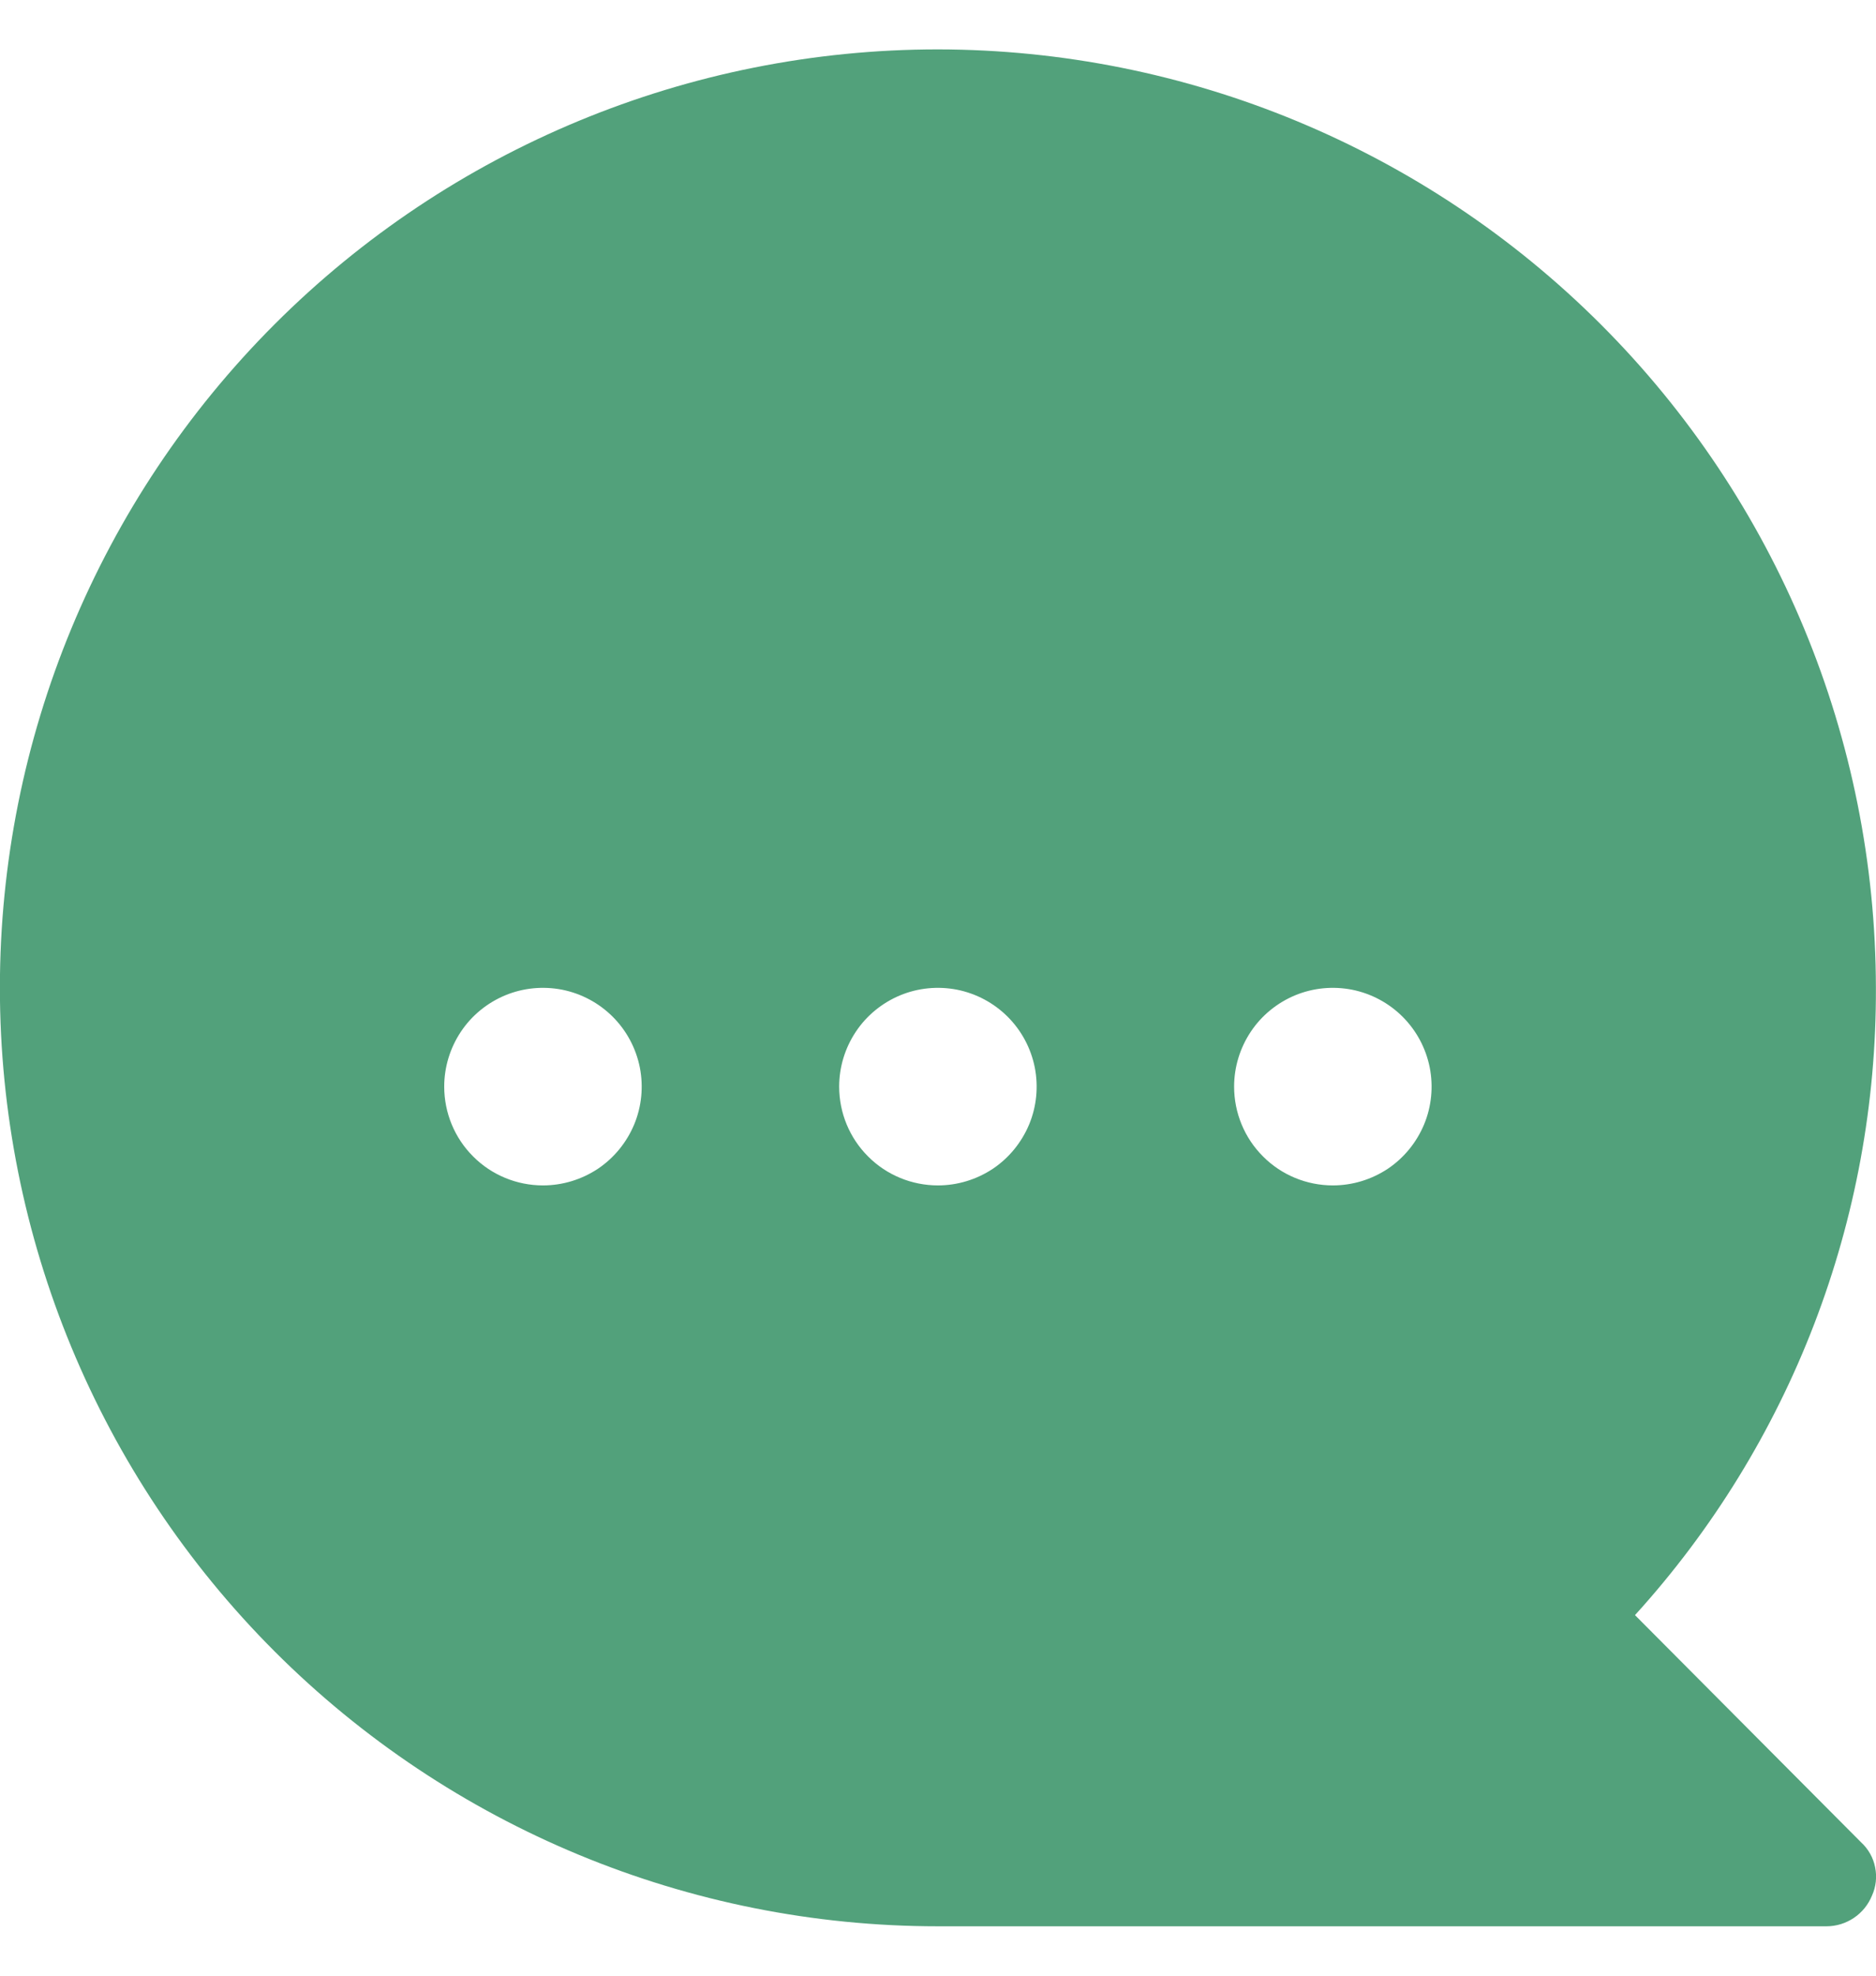 <svg width="19" height="20" viewBox="0 0 19 20" fill="none" xmlns="http://www.w3.org/2000/svg">
<path d="M9.499 0.5C12.018 0.503 14.433 1.504 16.214 3.285C17.995 5.066 18.996 7.481 18.999 10C19.008 12.347 18.137 14.613 16.559 16.35L18.849 18.65C18.922 18.717 18.972 18.805 18.991 18.902C19.011 18.999 19 19.1 18.959 19.19C18.922 19.281 18.858 19.36 18.776 19.415C18.694 19.47 18.598 19.5 18.499 19.5H9.499C6.98 19.5 4.563 18.499 2.782 16.718C1 14.936 -0.001 12.52 -0.001 10C-0.001 7.48 1 5.064 2.782 3.282C4.563 1.501 6.98 0.5 9.499 0.5ZM13.499 12C13.697 12 13.89 11.941 14.055 11.832C14.219 11.722 14.347 11.565 14.423 11.383C14.499 11.2 14.518 10.999 14.48 10.805C14.441 10.611 14.346 10.433 14.206 10.293C14.066 10.153 13.888 10.058 13.694 10.019C13.5 9.981 13.299 10 13.116 10.076C12.934 10.152 12.777 10.28 12.668 10.444C12.558 10.609 12.499 10.802 12.499 11C12.499 11.265 12.604 11.52 12.792 11.707C12.979 11.895 13.234 12 13.499 12ZM9.499 12C9.697 12 9.89 11.941 10.055 11.832C10.219 11.722 10.347 11.565 10.423 11.383C10.499 11.2 10.518 10.999 10.48 10.805C10.441 10.611 10.346 10.433 10.206 10.293C10.066 10.153 9.888 10.058 9.694 10.019C9.5 9.981 9.299 10 9.116 10.076C8.934 10.152 8.777 10.28 8.668 10.444C8.558 10.609 8.499 10.802 8.499 11C8.499 11.265 8.604 11.52 8.792 11.707C8.979 11.895 9.234 12 9.499 12ZM5.499 12C5.697 12 5.89 11.941 6.055 11.832C6.219 11.722 6.347 11.565 6.423 11.383C6.499 11.2 6.518 10.999 6.48 10.805C6.441 10.611 6.346 10.433 6.206 10.293C6.066 10.153 5.888 10.058 5.694 10.019C5.5 9.981 5.299 10 5.116 10.076C4.934 10.152 4.777 10.28 4.668 10.444C4.558 10.609 4.499 10.802 4.499 11C4.499 11.265 4.604 11.52 4.792 11.707C4.979 11.895 5.234 12 5.499 12Z" fill="#52A17B"/>
</svg>
